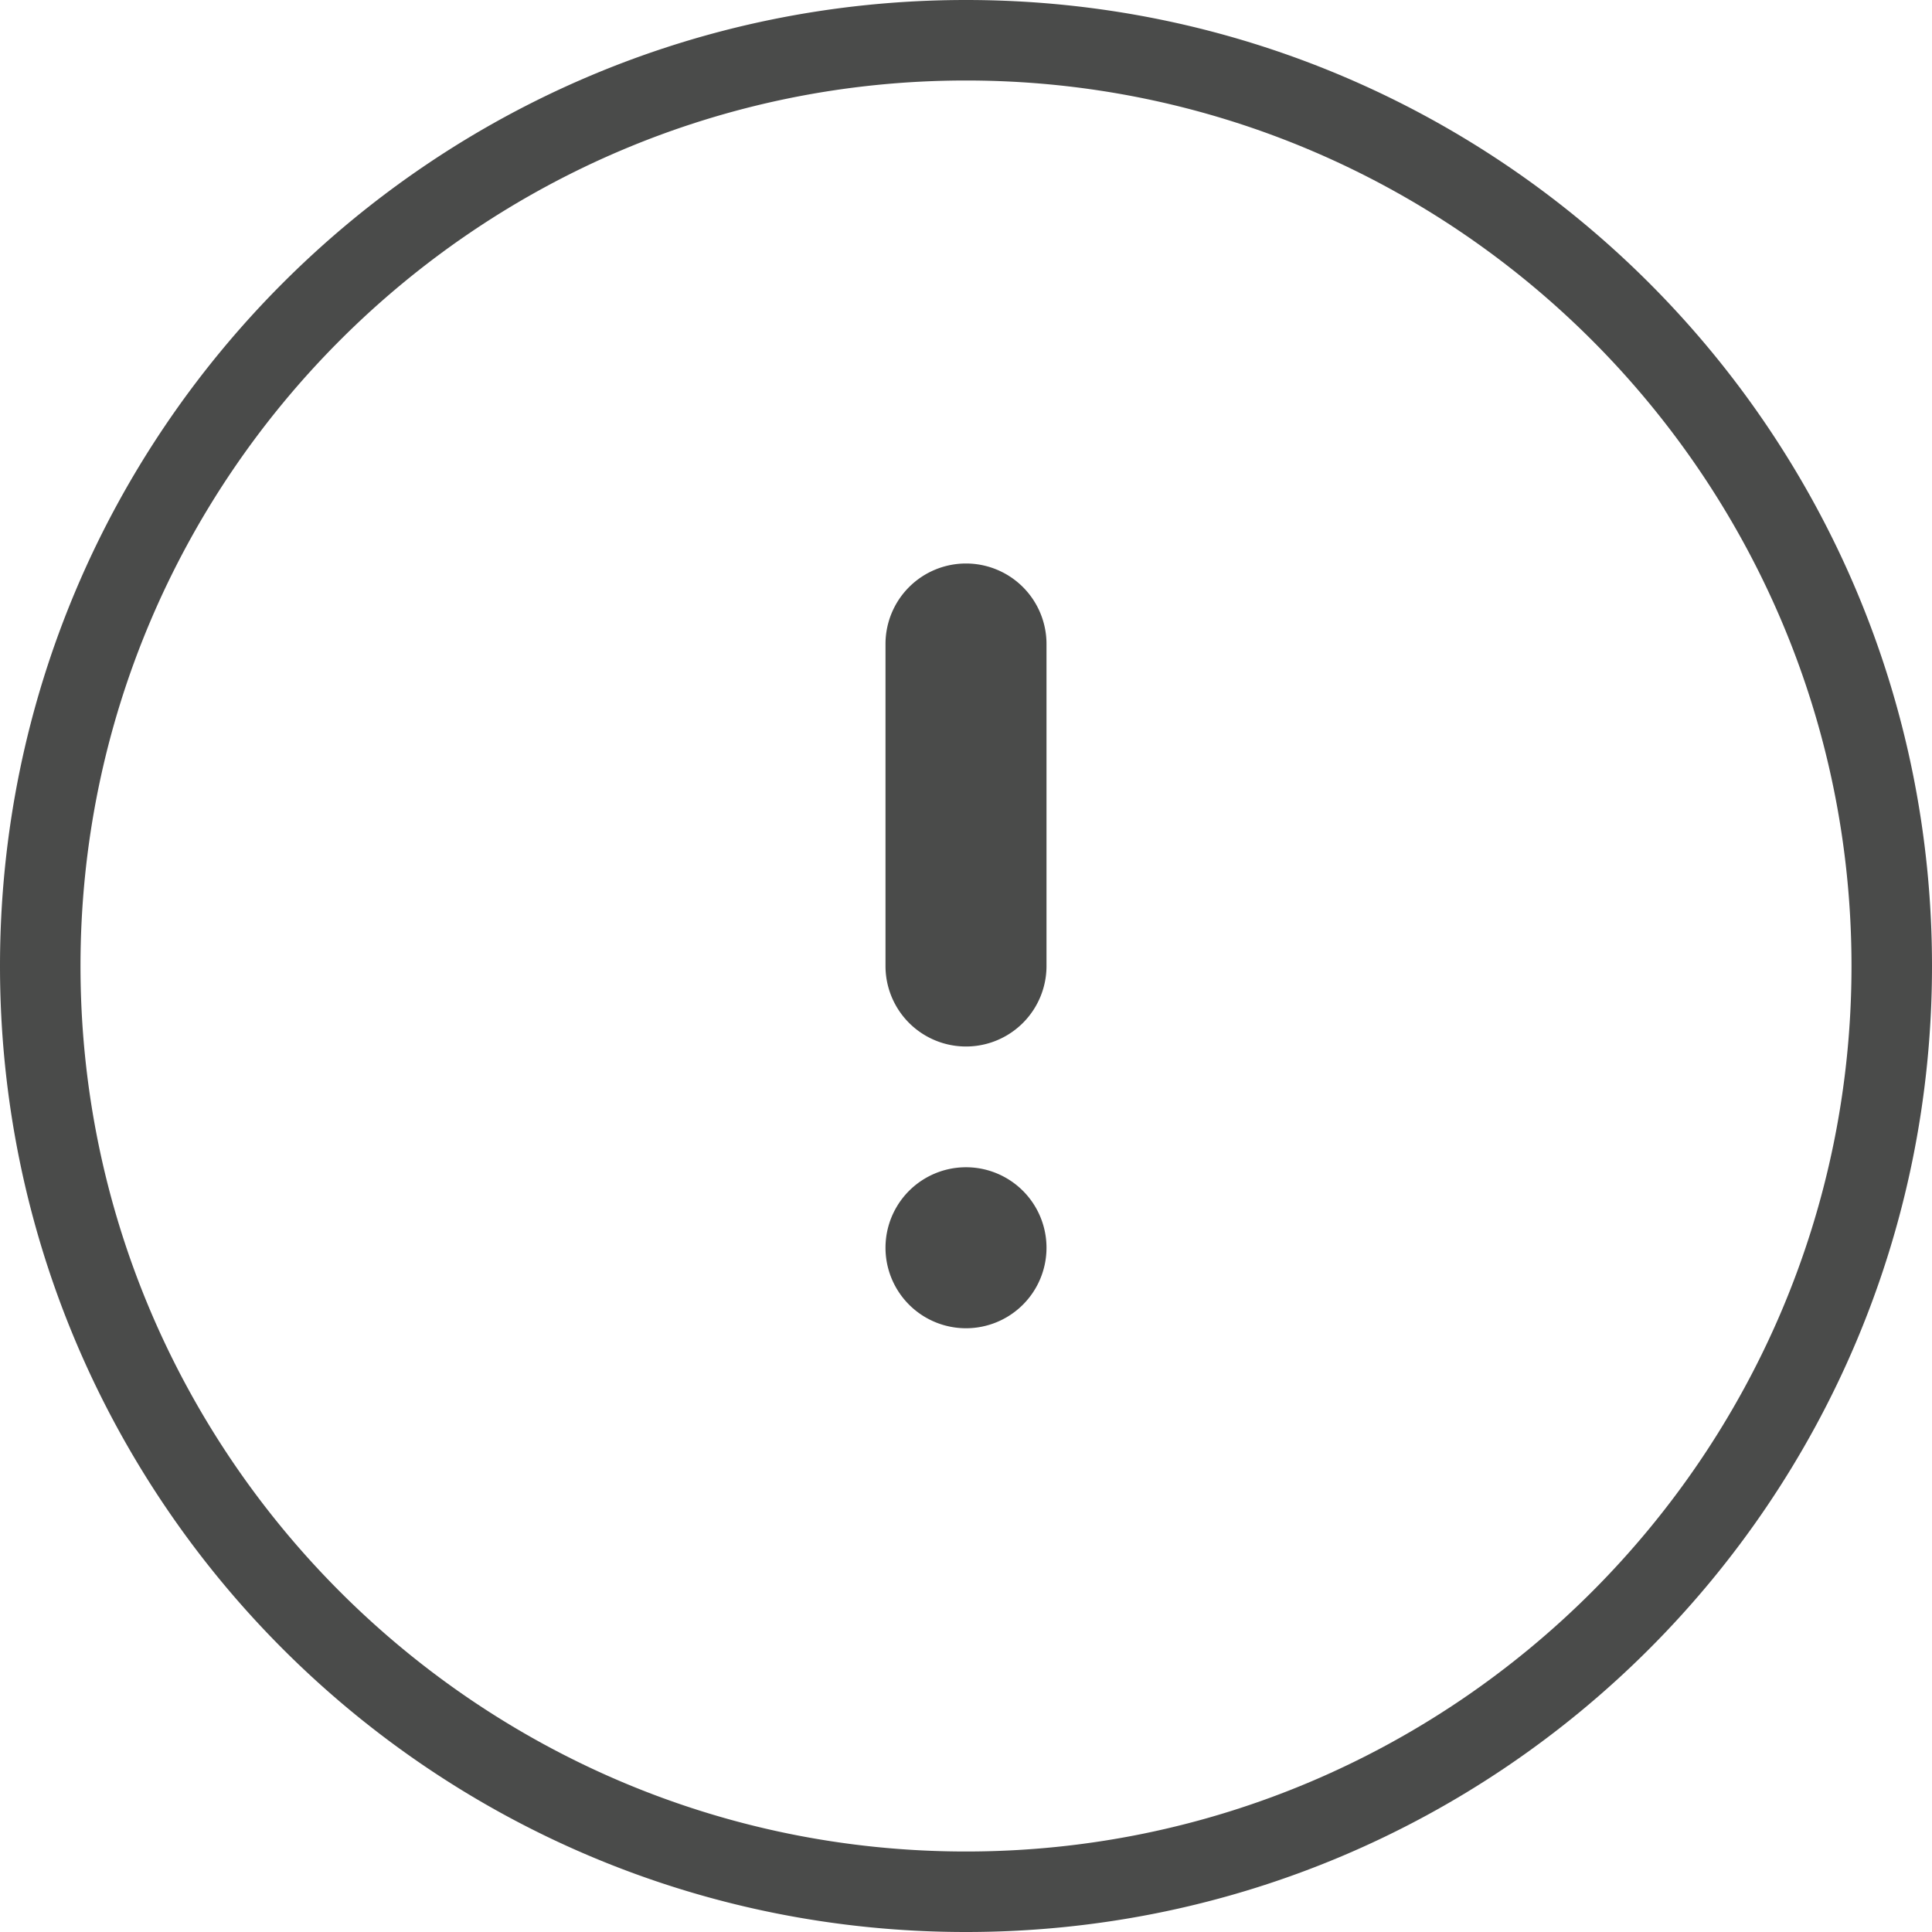 <svg xmlns="http://www.w3.org/2000/svg" width="24" height="24" viewBox="0 0 24 24">
    <path fill="#4A4B4A" fill-rule="evenodd" d="M12 0c6.628 0 12 5.372 12 12s-5.372 12-12 12S0 18.628 0 12 5.372 0 12 0zm0 23c6.066 0 11-4.934 11-11S18.066 1 12 1 1 5.934 1 12s4.934 11 11 11zm0-16a1 1 0 0 1 1 1v4a1 1 0 0 1-2 0V8a1 1 0 0 1 1-1zm0 7.5a1 1 0 1 1 0 2 1 1 0 0 1 0-2z"/>
</svg>
